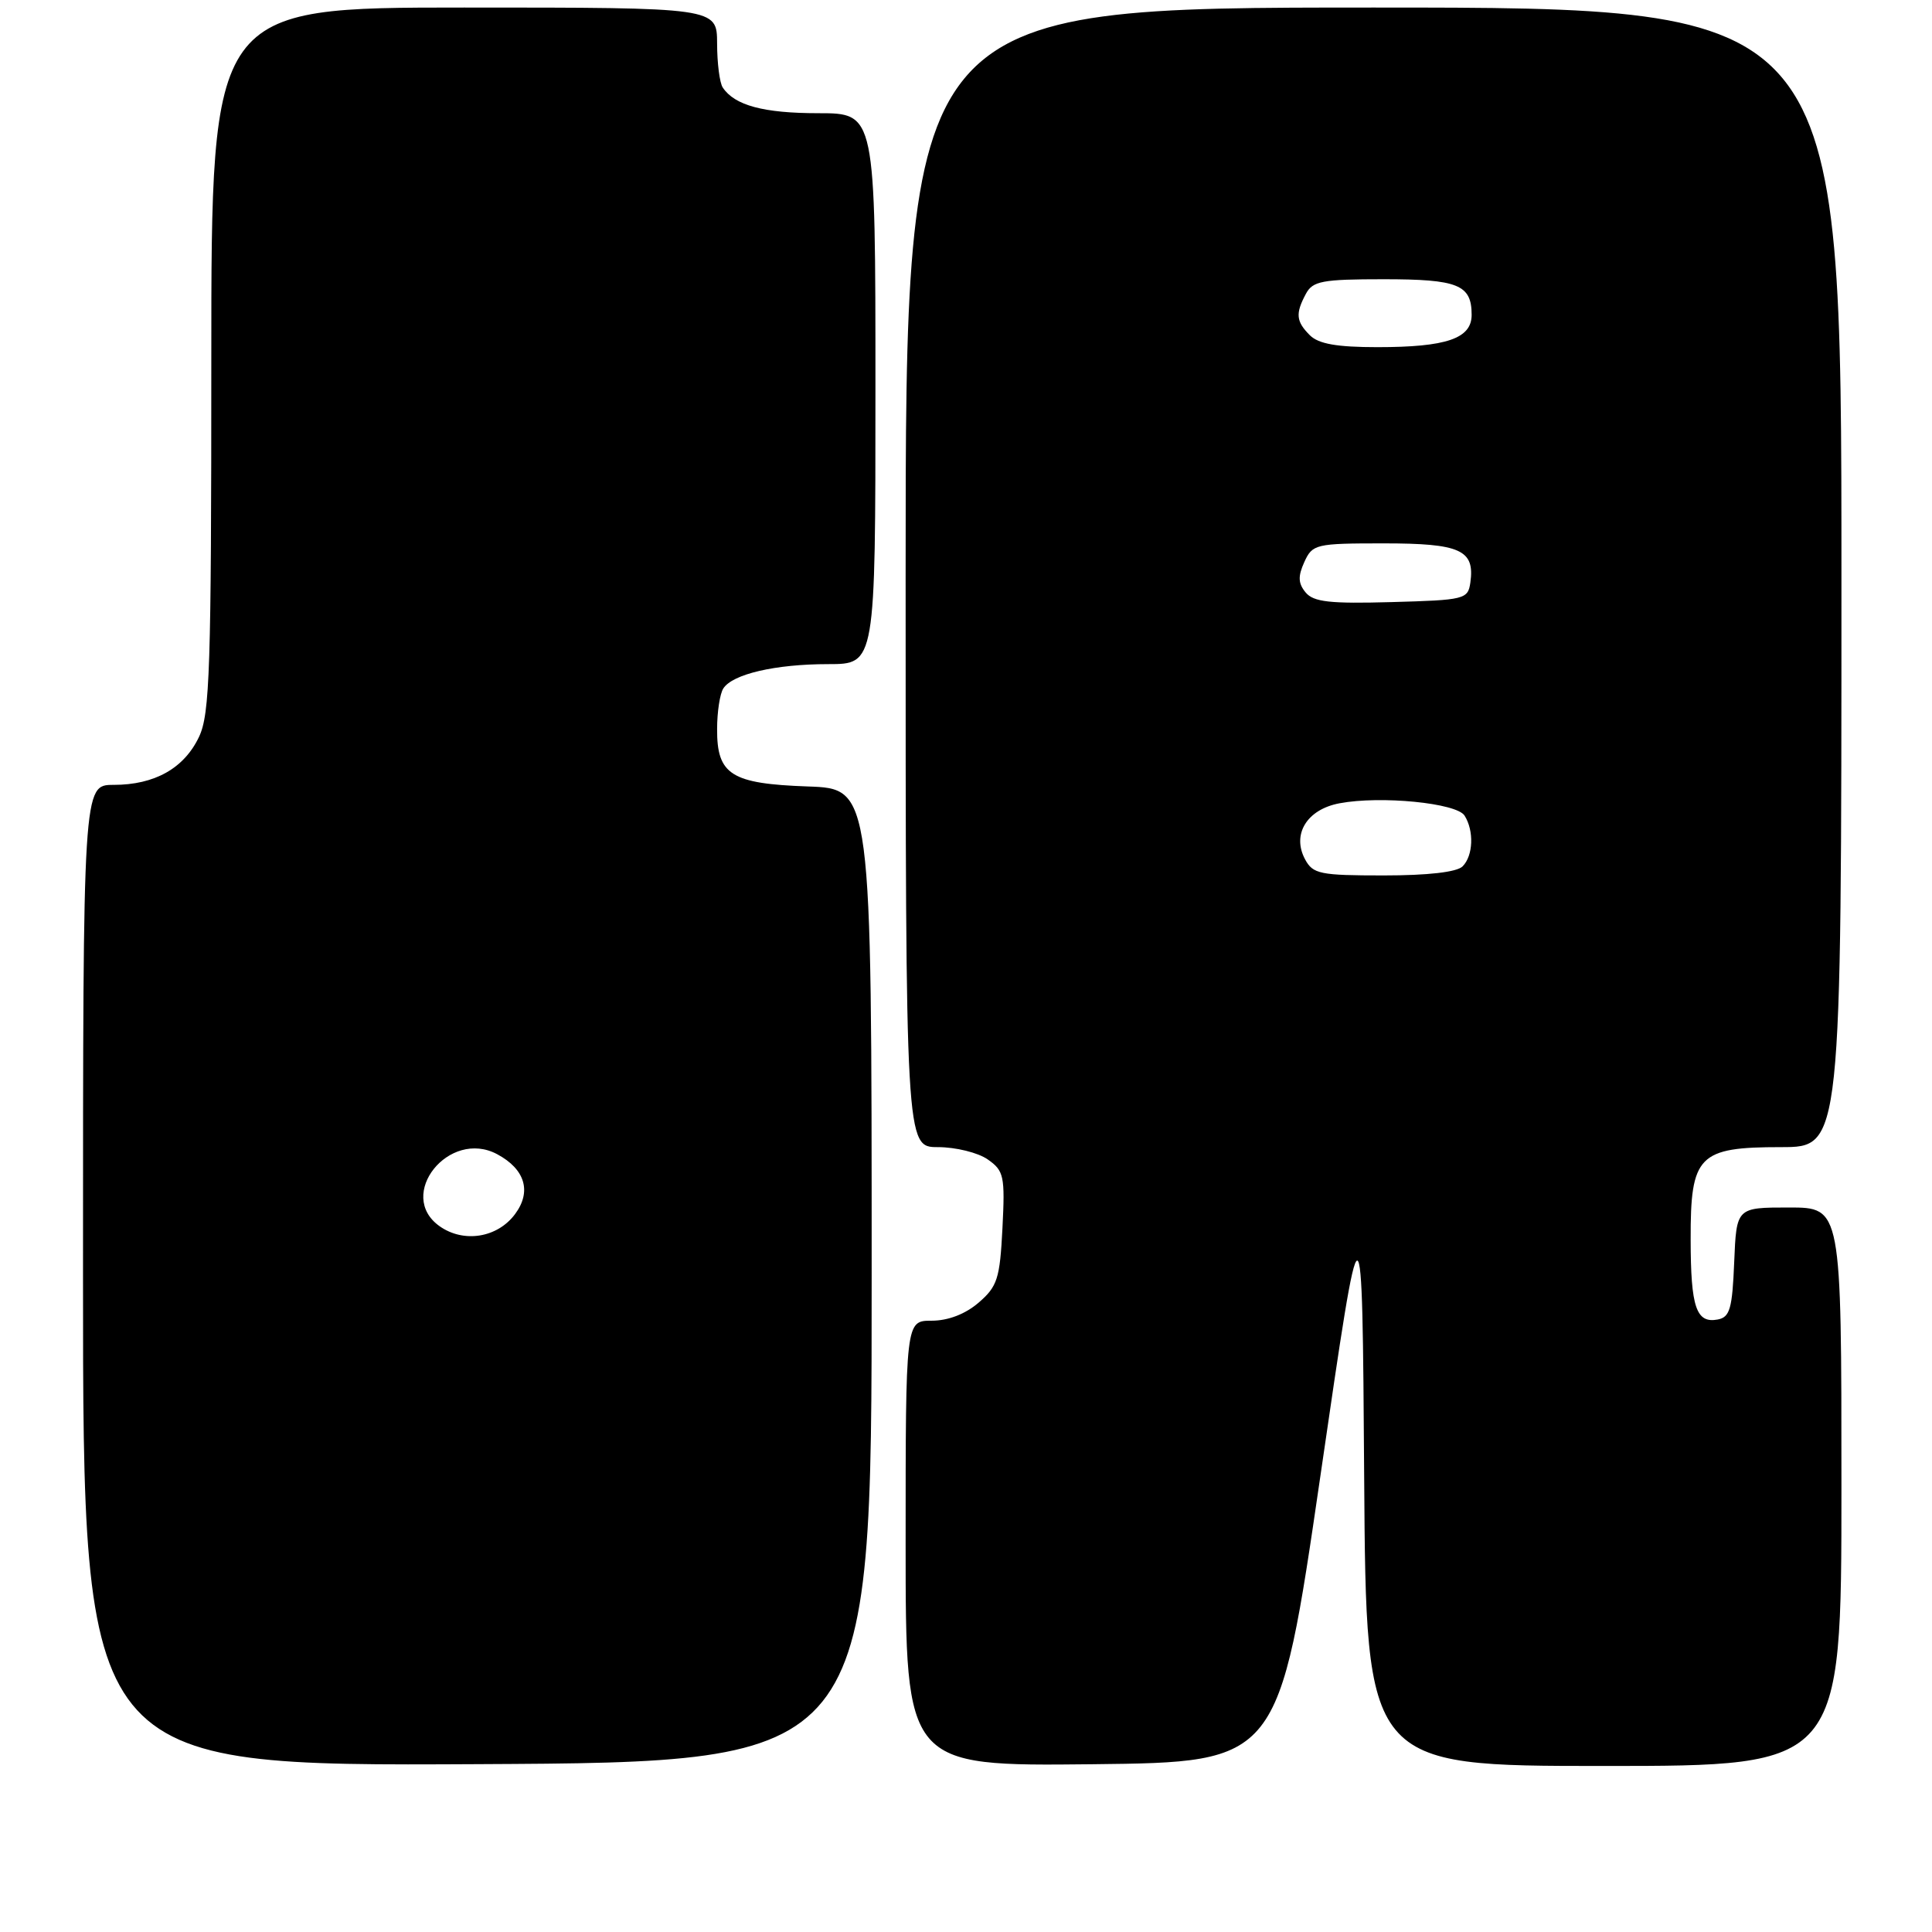 <?xml version="1.0" encoding="UTF-8" standalone="no"?>
<!DOCTYPE svg PUBLIC "-//W3C//DTD SVG 1.1//EN" "http://www.w3.org/Graphics/SVG/1.1/DTD/svg11.dtd" >
<svg xmlns="http://www.w3.org/2000/svg" xmlns:xlink="http://www.w3.org/1999/xlink" version="1.1" viewBox="0 0 256 256">
 <g >
 <path fill="currentColor"
d=" M 115.50 169.00 C 115.50 104.50 115.50 104.50 107.03 104.21 C 96.88 103.85 94.99 102.66 95.02 96.60 C 95.02 94.34 95.39 91.93 95.84 91.23 C 97.05 89.32 102.74 88.00 109.74 88.00 C 116.00 88.00 116.00 88.00 116.00 51.50 C 116.00 15.00 116.00 15.00 108.43 15.00 C 101.18 15.00 97.35 13.97 95.77 11.60 C 95.36 11.00 95.02 8.36 95.02 5.75 C 95.00 1.00 95.00 1.00 61.50 1.00 C 28.00 1.00 28.00 1.00 28.00 47.60 C 28.00 88.66 27.81 94.61 26.37 97.64 C 24.39 101.81 20.49 104.00 15.05 104.00 C 11.00 104.00 11.00 104.00 11.00 169.01 C 11.00 234.02 11.00 234.02 63.25 233.76 C 115.50 233.50 115.50 233.50 115.50 169.00 Z  M 174.97 195.50 C 180.50 157.50 180.50 157.50 180.76 195.75 C 181.02 234.00 181.02 234.00 212.51 234.00 C 244.00 234.00 244.00 234.00 244.00 197.00 C 244.00 160.00 244.00 160.00 237.04 160.00 C 230.09 160.00 230.09 160.00 229.79 167.24 C 229.54 173.40 229.22 174.53 227.62 174.84 C 224.76 175.38 224.03 173.26 224.02 164.25 C 223.99 153.07 225.04 152.00 236.00 152.00 C 244.00 152.00 244.00 152.00 244.00 76.50 C 244.00 1.00 244.00 1.00 182.00 1.00 C 120.00 1.00 120.00 1.00 120.00 76.50 C 120.00 152.00 120.00 152.00 124.28 152.00 C 126.63 152.00 129.60 152.73 130.88 153.63 C 133.03 155.13 133.18 155.83 132.83 162.74 C 132.49 169.44 132.16 170.46 129.67 172.61 C 127.90 174.13 125.63 175.00 123.44 175.00 C 120.00 175.00 120.00 175.00 120.00 204.52 C 120.00 234.03 120.00 234.03 144.72 233.77 C 169.43 233.50 169.43 233.50 174.97 195.50 Z  M 58.25 162.48 C 52.43 158.36 59.50 149.52 65.88 152.94 C 69.58 154.92 70.47 157.89 68.25 160.87 C 65.92 164.02 61.44 164.74 58.25 162.48 Z  M 172.93 113.87 C 171.15 110.55 173.17 107.25 177.49 106.44 C 182.94 105.41 193.01 106.40 194.06 108.07 C 195.34 110.09 195.21 113.39 193.80 114.80 C 193.04 115.56 189.21 116.00 183.34 116.00 C 174.91 116.00 173.97 115.81 172.93 113.87 Z  M 173.00 78.50 C 172.01 77.30 171.97 76.37 172.83 74.47 C 173.91 72.10 174.33 72.00 183.36 72.00 C 193.52 72.00 195.44 72.87 194.83 77.19 C 194.51 79.41 194.09 79.51 184.40 79.78 C 176.22 80.01 174.05 79.77 173.00 78.50 Z  M 173.57 44.43 C 171.73 42.59 171.63 41.56 173.04 38.93 C 173.94 37.24 175.20 37.00 183.34 37.00 C 193.21 37.00 195.00 37.72 195.00 41.72 C 195.00 44.86 191.67 46.00 182.51 46.00 C 177.15 46.00 174.72 45.57 173.57 44.43 Z "/>
</g>
</svg>